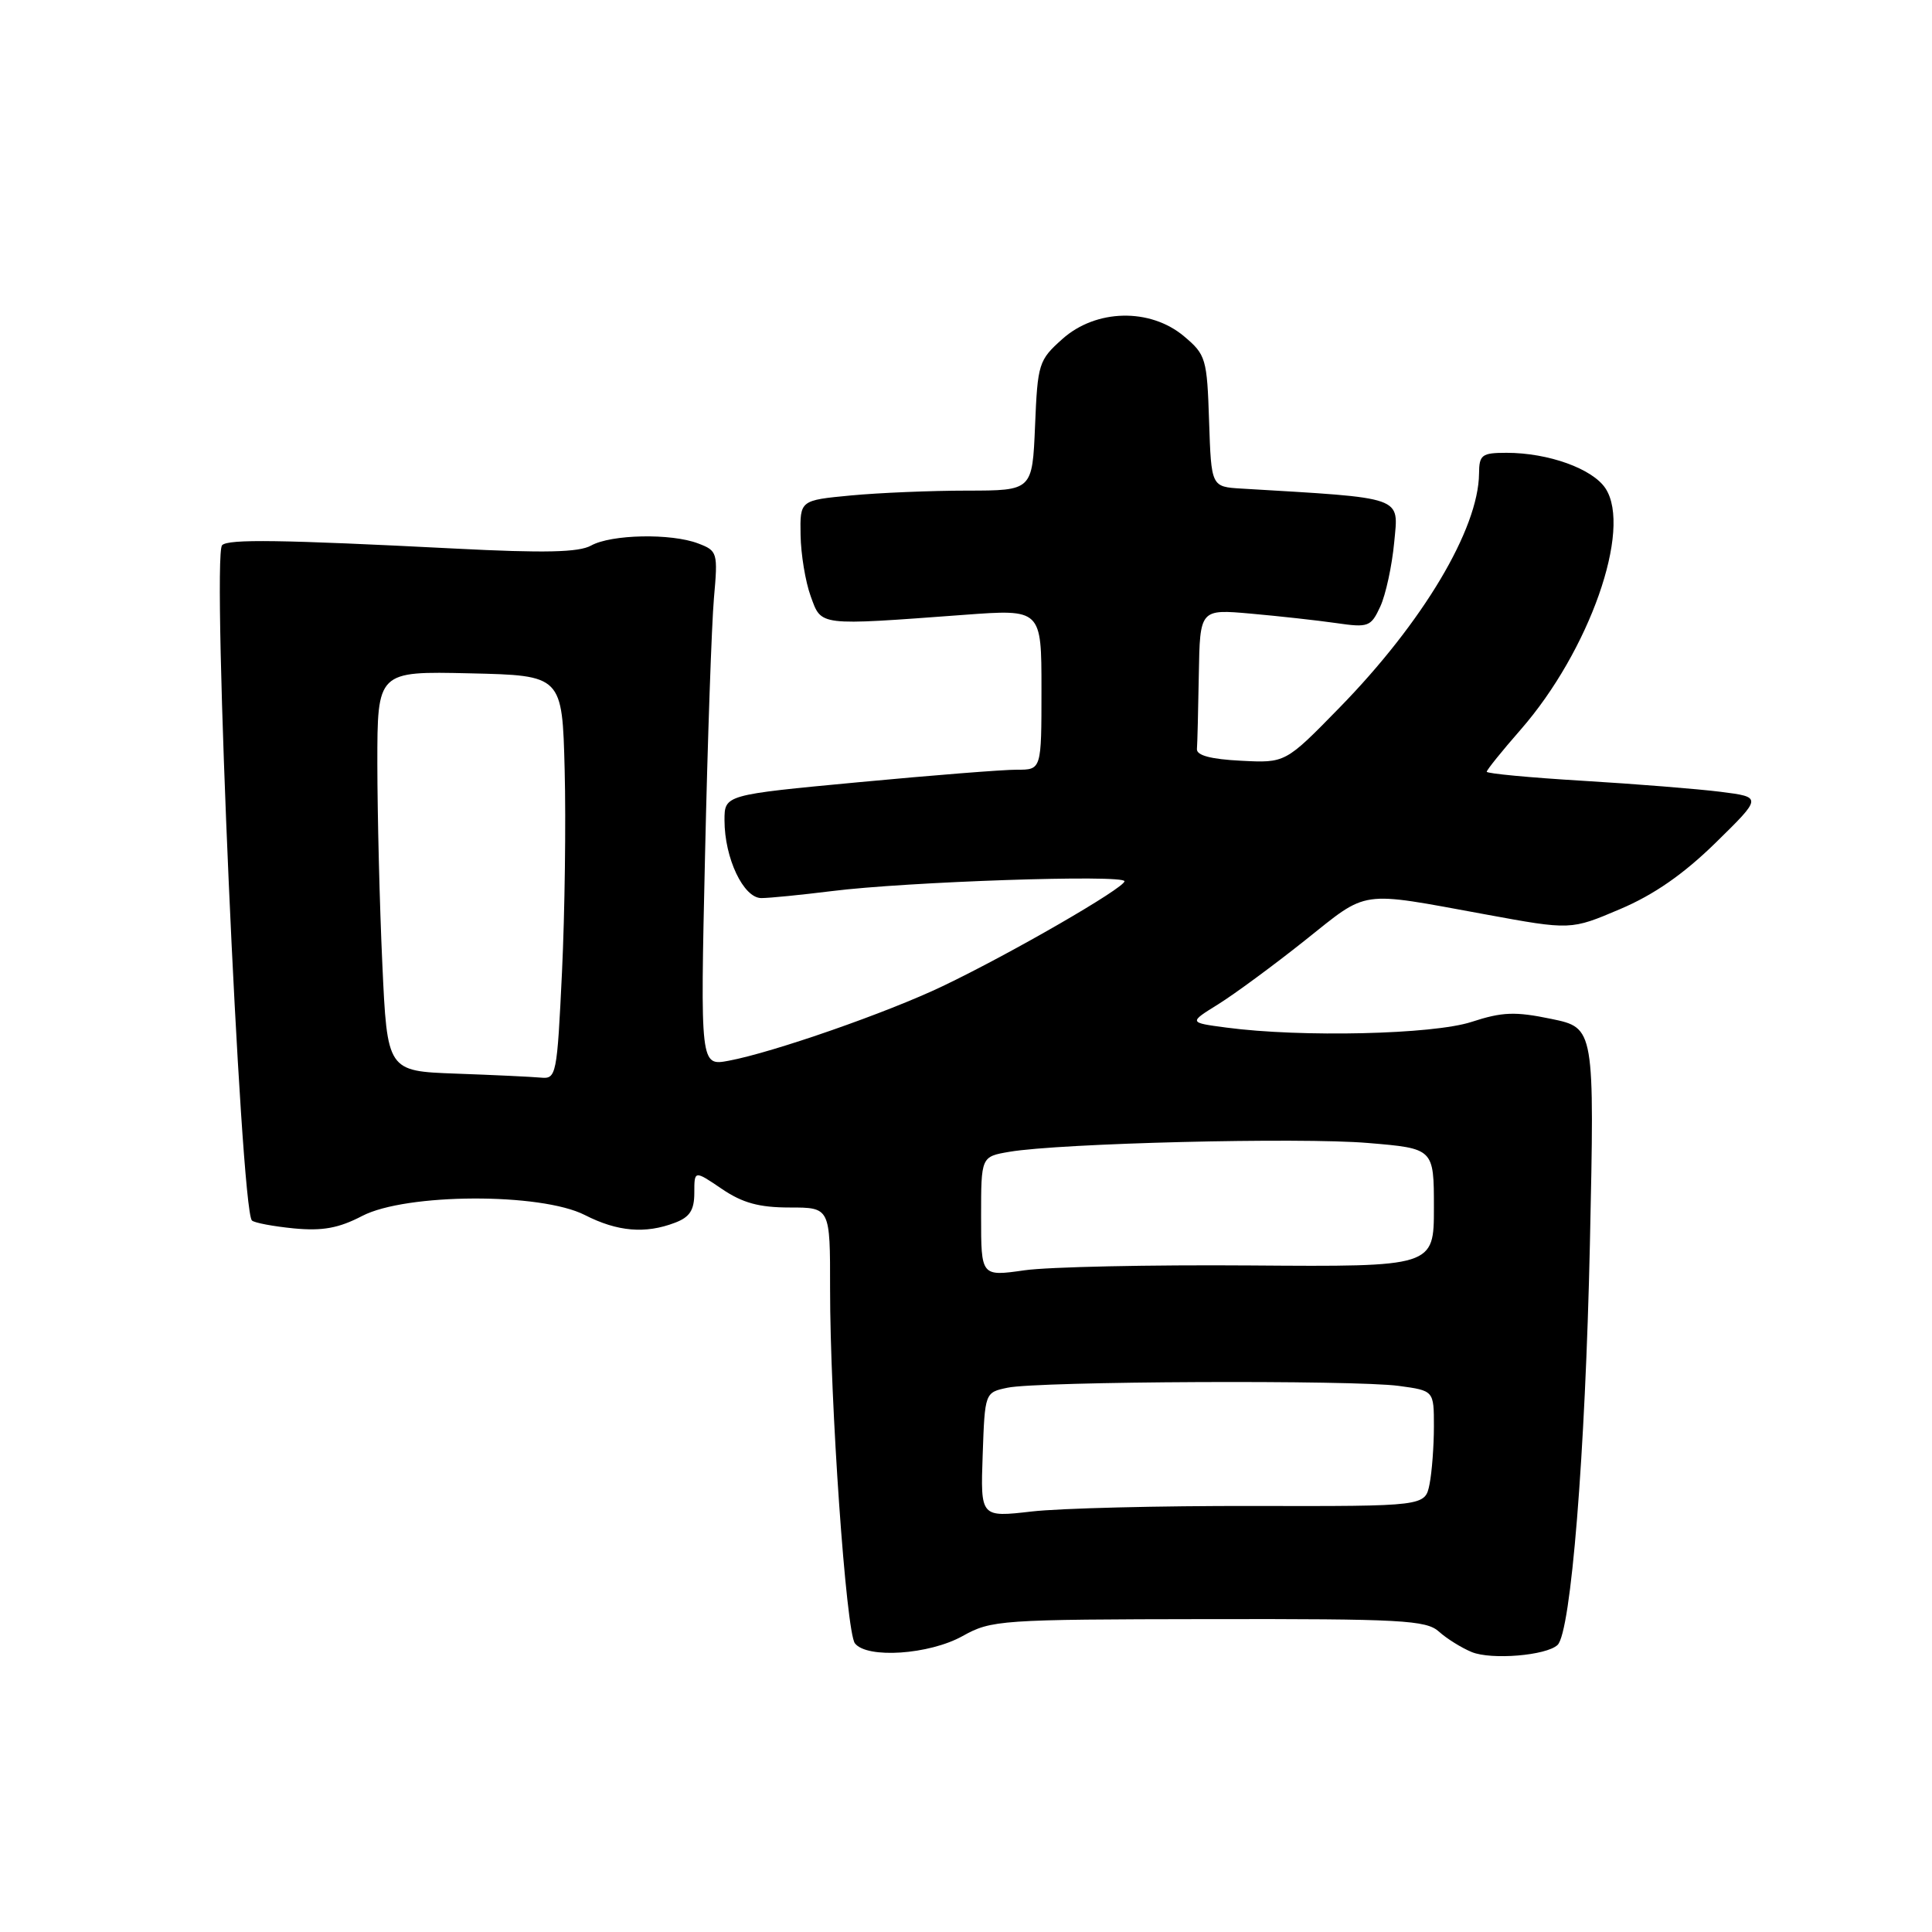 <?xml version="1.0" encoding="UTF-8" standalone="no"?>
<!DOCTYPE svg PUBLIC "-//W3C//DTD SVG 1.1//EN" "http://www.w3.org/Graphics/SVG/1.1/DTD/svg11.dtd" >
<svg xmlns="http://www.w3.org/2000/svg" xmlns:xlink="http://www.w3.org/1999/xlink" version="1.1" viewBox="0 0 256 256">
 <g >
 <path fill="currentColor"
d=" M 206.38 217.97 C 208.16 216.30 210.06 192.72 210.67 164.85 C 211.29 136.20 211.29 136.20 205.56 135.01 C 200.75 134.01 199.06 134.08 194.98 135.41 C 189.90 137.07 172.43 137.48 162.50 136.16 C 157.50 135.50 157.50 135.50 161.42 133.07 C 163.57 131.73 168.75 127.92 172.92 124.60 C 181.41 117.84 179.89 118.06 196.82 121.16 C 208.14 123.24 208.14 123.24 214.65 120.47 C 219.16 118.56 223.08 115.83 227.34 111.66 C 233.50 105.62 233.50 105.62 228.00 104.92 C 224.97 104.54 216.76 103.88 209.75 103.46 C 202.74 103.04 197.00 102.50 197.00 102.26 C 197.00 102.02 199.02 99.51 201.49 96.69 C 210.59 86.28 216.28 70.13 212.74 64.72 C 211.03 62.11 205.17 60.00 199.63 60.00 C 196.34 60.00 196.00 60.26 195.98 62.75 C 195.91 70.10 188.53 82.48 177.46 93.80 C 170.32 101.11 170.32 101.11 164.41 100.80 C 160.44 100.60 158.53 100.09 158.60 99.25 C 158.66 98.56 158.77 94.11 158.85 89.35 C 159.00 80.71 159.00 80.71 165.75 81.31 C 169.46 81.64 174.54 82.20 177.04 82.56 C 181.33 83.18 181.65 83.06 182.90 80.36 C 183.62 78.79 184.45 74.96 184.74 71.85 C 185.31 65.69 186.32 66.04 164.50 64.74 C 160.50 64.50 160.50 64.50 160.21 55.81 C 159.94 47.51 159.79 47.00 156.89 44.56 C 152.39 40.78 145.22 40.94 140.77 44.92 C 137.63 47.72 137.49 48.18 137.15 56.42 C 136.79 65.00 136.79 65.00 128.15 65.01 C 123.39 65.01 116.46 65.30 112.75 65.65 C 106.00 66.29 106.00 66.29 106.08 70.89 C 106.12 73.43 106.72 77.08 107.42 79.00 C 108.87 82.98 108.26 82.91 127.75 81.47 C 138.00 80.71 138.00 80.71 138.00 91.35 C 138.00 102.00 138.00 102.00 134.75 101.99 C 132.96 101.98 123.51 102.73 113.75 103.65 C 96.00 105.32 96.00 105.32 96.00 108.69 C 96.00 113.70 98.51 119.00 100.88 119.00 C 101.96 119.00 106.15 118.58 110.18 118.08 C 120.06 116.83 149.00 115.85 149.00 116.77 C 148.99 117.66 133.97 126.34 124.93 130.66 C 117.63 134.16 102.45 139.45 96.57 140.55 C 92.79 141.26 92.79 141.26 93.42 113.38 C 93.76 98.05 94.30 82.69 94.60 79.26 C 95.14 73.21 95.07 72.98 92.51 72.01 C 88.93 70.64 80.99 70.80 78.32 72.29 C 76.70 73.19 72.17 73.30 60.32 72.69 C 37.18 71.51 30.25 71.41 29.43 72.24 C 28.03 73.64 31.86 160.19 33.38 161.72 C 33.70 162.03 36.20 162.50 38.94 162.77 C 42.74 163.13 44.88 162.74 47.99 161.12 C 53.79 158.10 71.66 158.02 77.50 161.00 C 81.81 163.20 85.51 163.52 89.43 162.02 C 91.40 161.28 92.00 160.35 92.00 158.05 C 92.00 155.06 92.00 155.06 95.64 157.53 C 98.39 159.40 100.59 160.00 104.64 160.00 C 110.00 160.00 110.00 160.00 109.99 170.75 C 109.98 185.77 112.11 216.25 113.28 217.75 C 114.87 219.81 123.13 219.25 127.54 216.79 C 131.36 214.66 132.49 214.58 160.15 214.54 C 185.72 214.50 188.99 214.68 190.67 216.20 C 191.70 217.13 193.66 218.35 195.02 218.91 C 197.63 219.97 204.88 219.37 206.38 217.97 Z  M 130.21 192.79 C 130.50 184.51 130.50 184.51 133.50 183.88 C 137.50 183.02 179.48 182.83 185.36 183.64 C 190.00 184.27 190.00 184.27 190.00 189.01 C 190.00 191.62 189.74 195.06 189.42 196.67 C 188.83 199.59 188.83 199.59 166.17 199.55 C 153.70 199.52 140.44 199.85 136.71 200.28 C 129.92 201.06 129.92 201.06 130.21 192.79 Z  M 130.00 161.20 C 130.00 153.26 130.00 153.26 133.75 152.62 C 140.43 151.48 172.25 150.69 181.25 151.45 C 190.00 152.18 190.00 152.18 190.00 160.02 C 190.00 167.86 190.00 167.86 165.75 167.68 C 152.41 167.58 138.91 167.87 135.75 168.32 C 130.00 169.14 130.00 169.14 130.00 161.20 Z  M 60.40 142.26 C 51.31 141.93 51.31 141.93 50.66 127.71 C 50.30 119.90 50.01 107.97 50.00 101.22 C 50.00 88.94 50.00 88.94 62.25 89.22 C 74.50 89.50 74.50 89.50 74.82 102.00 C 75.00 108.88 74.84 120.91 74.47 128.75 C 73.81 142.54 73.72 142.99 71.65 142.79 C 70.47 142.68 65.41 142.44 60.40 142.26 Z "/>
</g>
</svg>